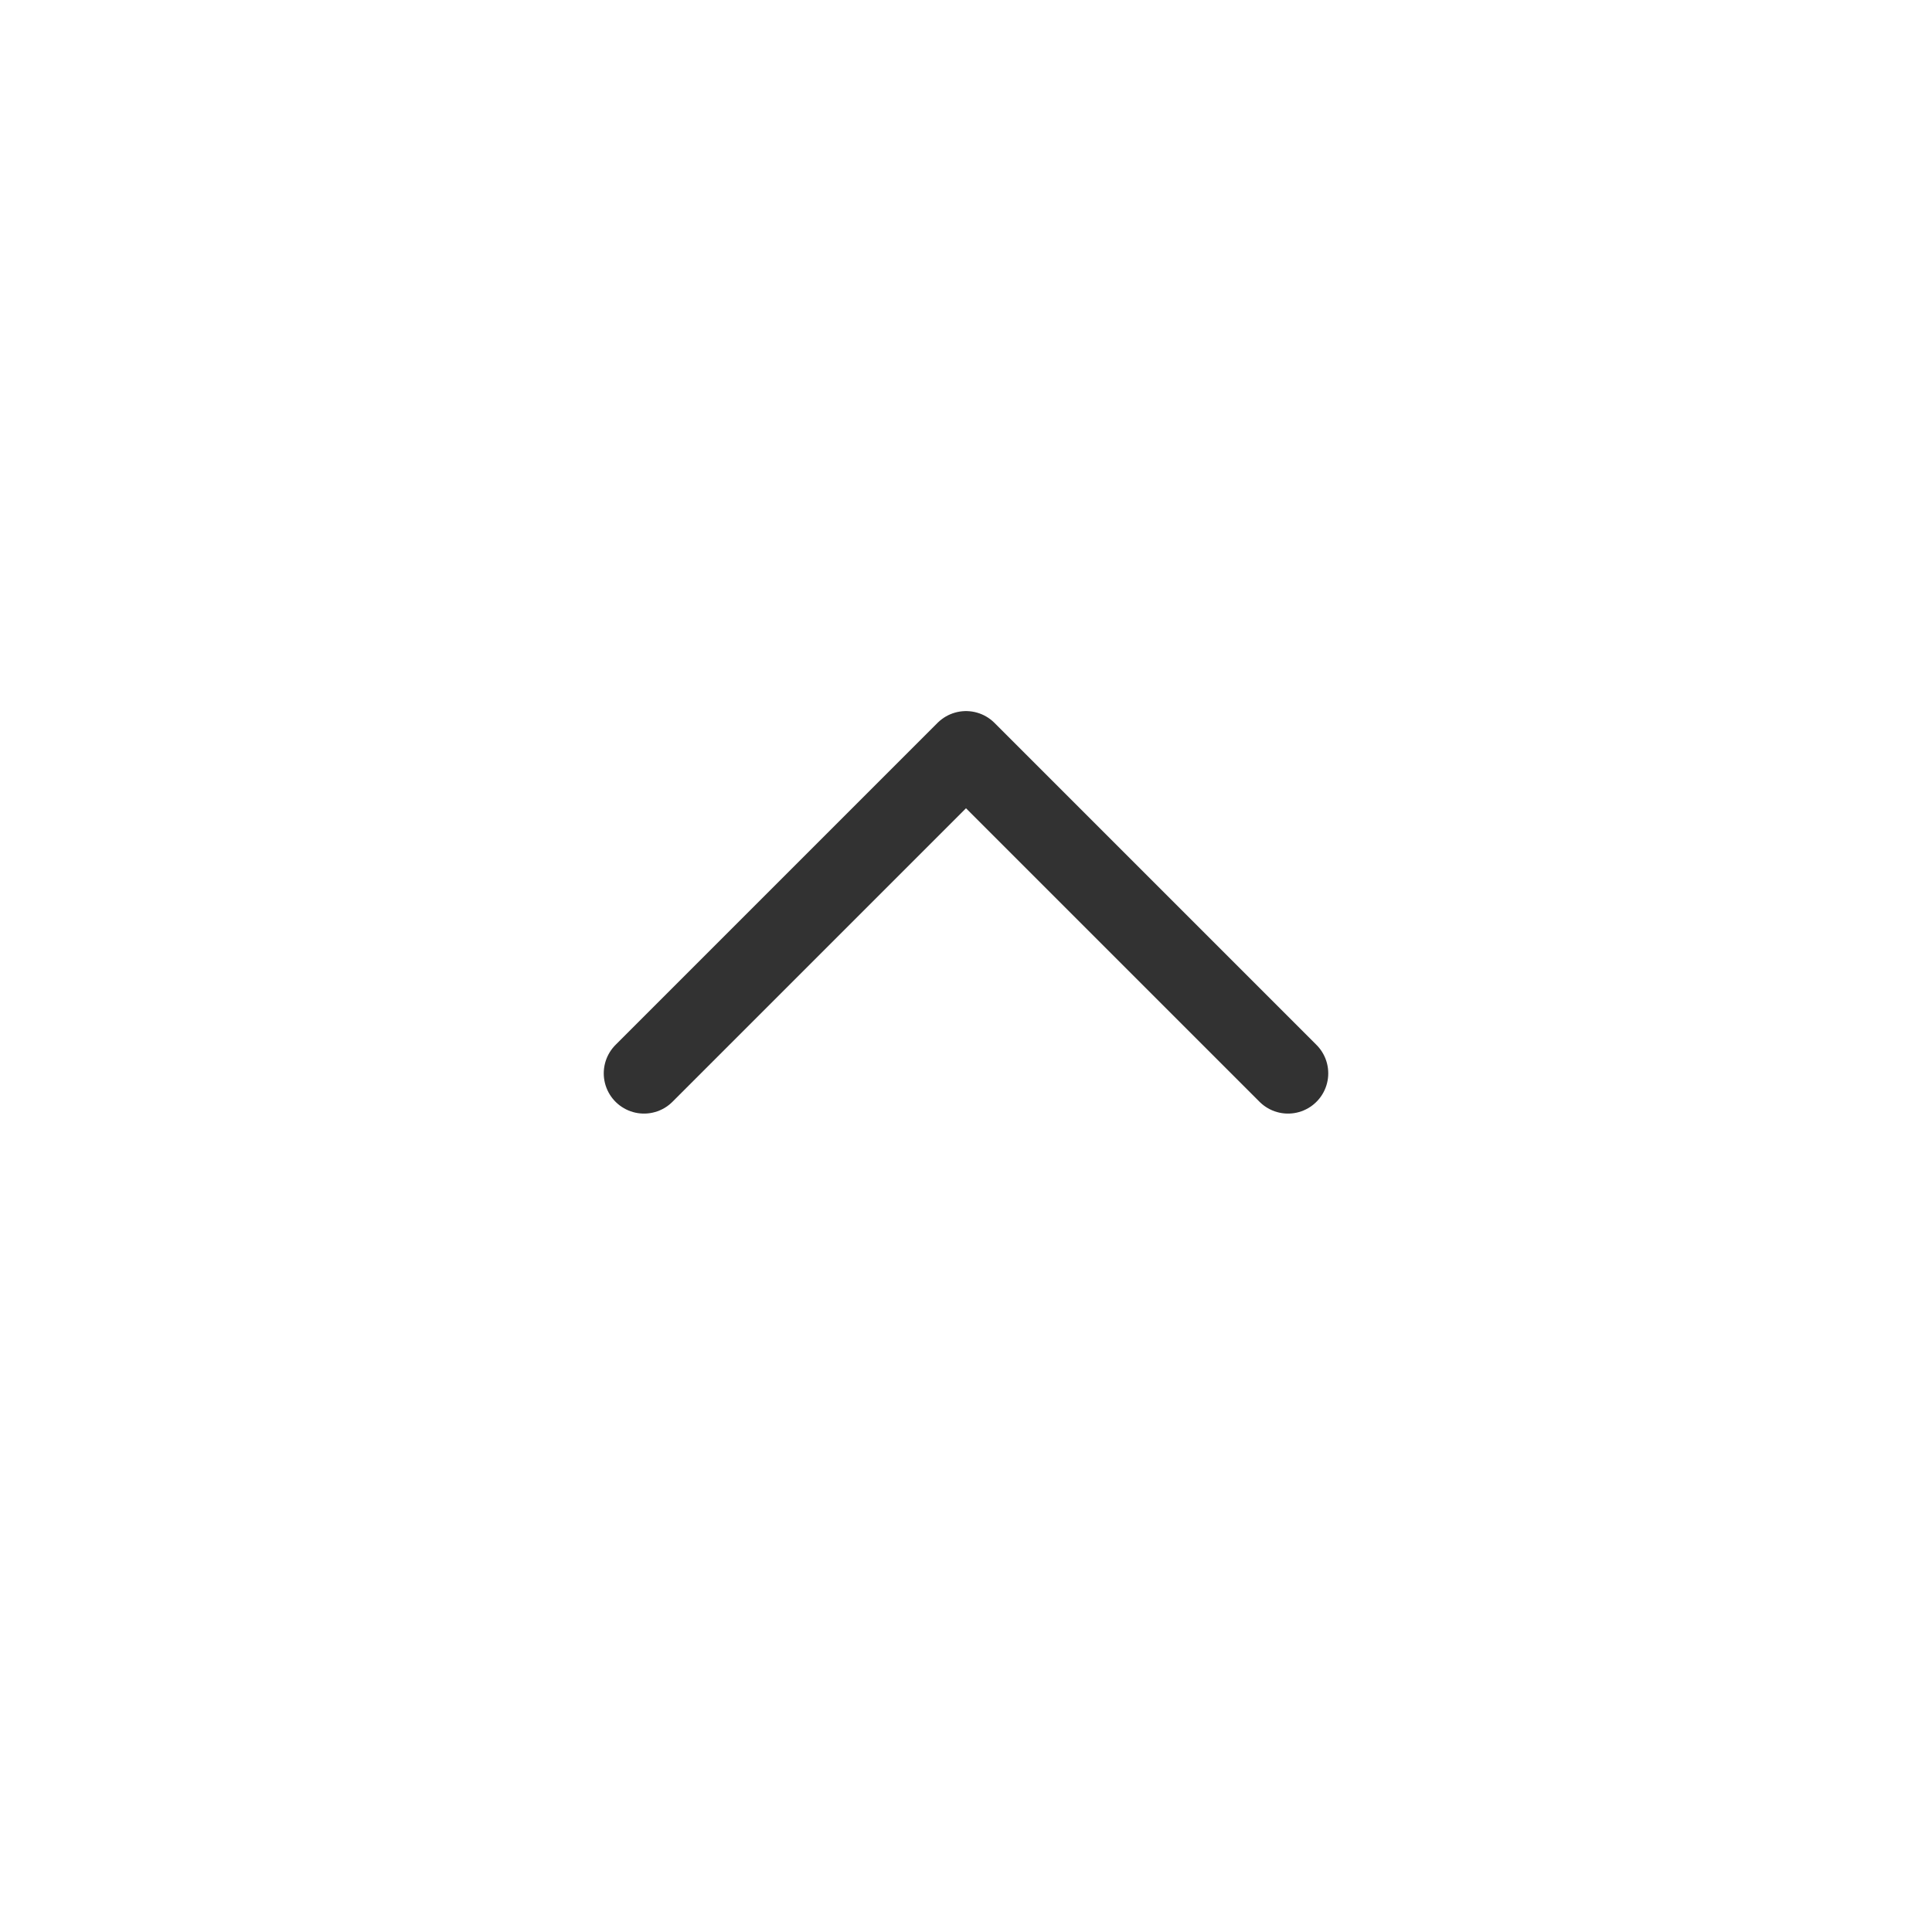 <svg xmlns="http://www.w3.org/2000/svg" width="36" height="36" viewBox="0 0 36 36" fill="none">
<path d="M24 20L18 14L12 20" stroke="#323232" stroke-width="1.5" stroke-linecap="round" stroke-linejoin="round"/>
</svg>